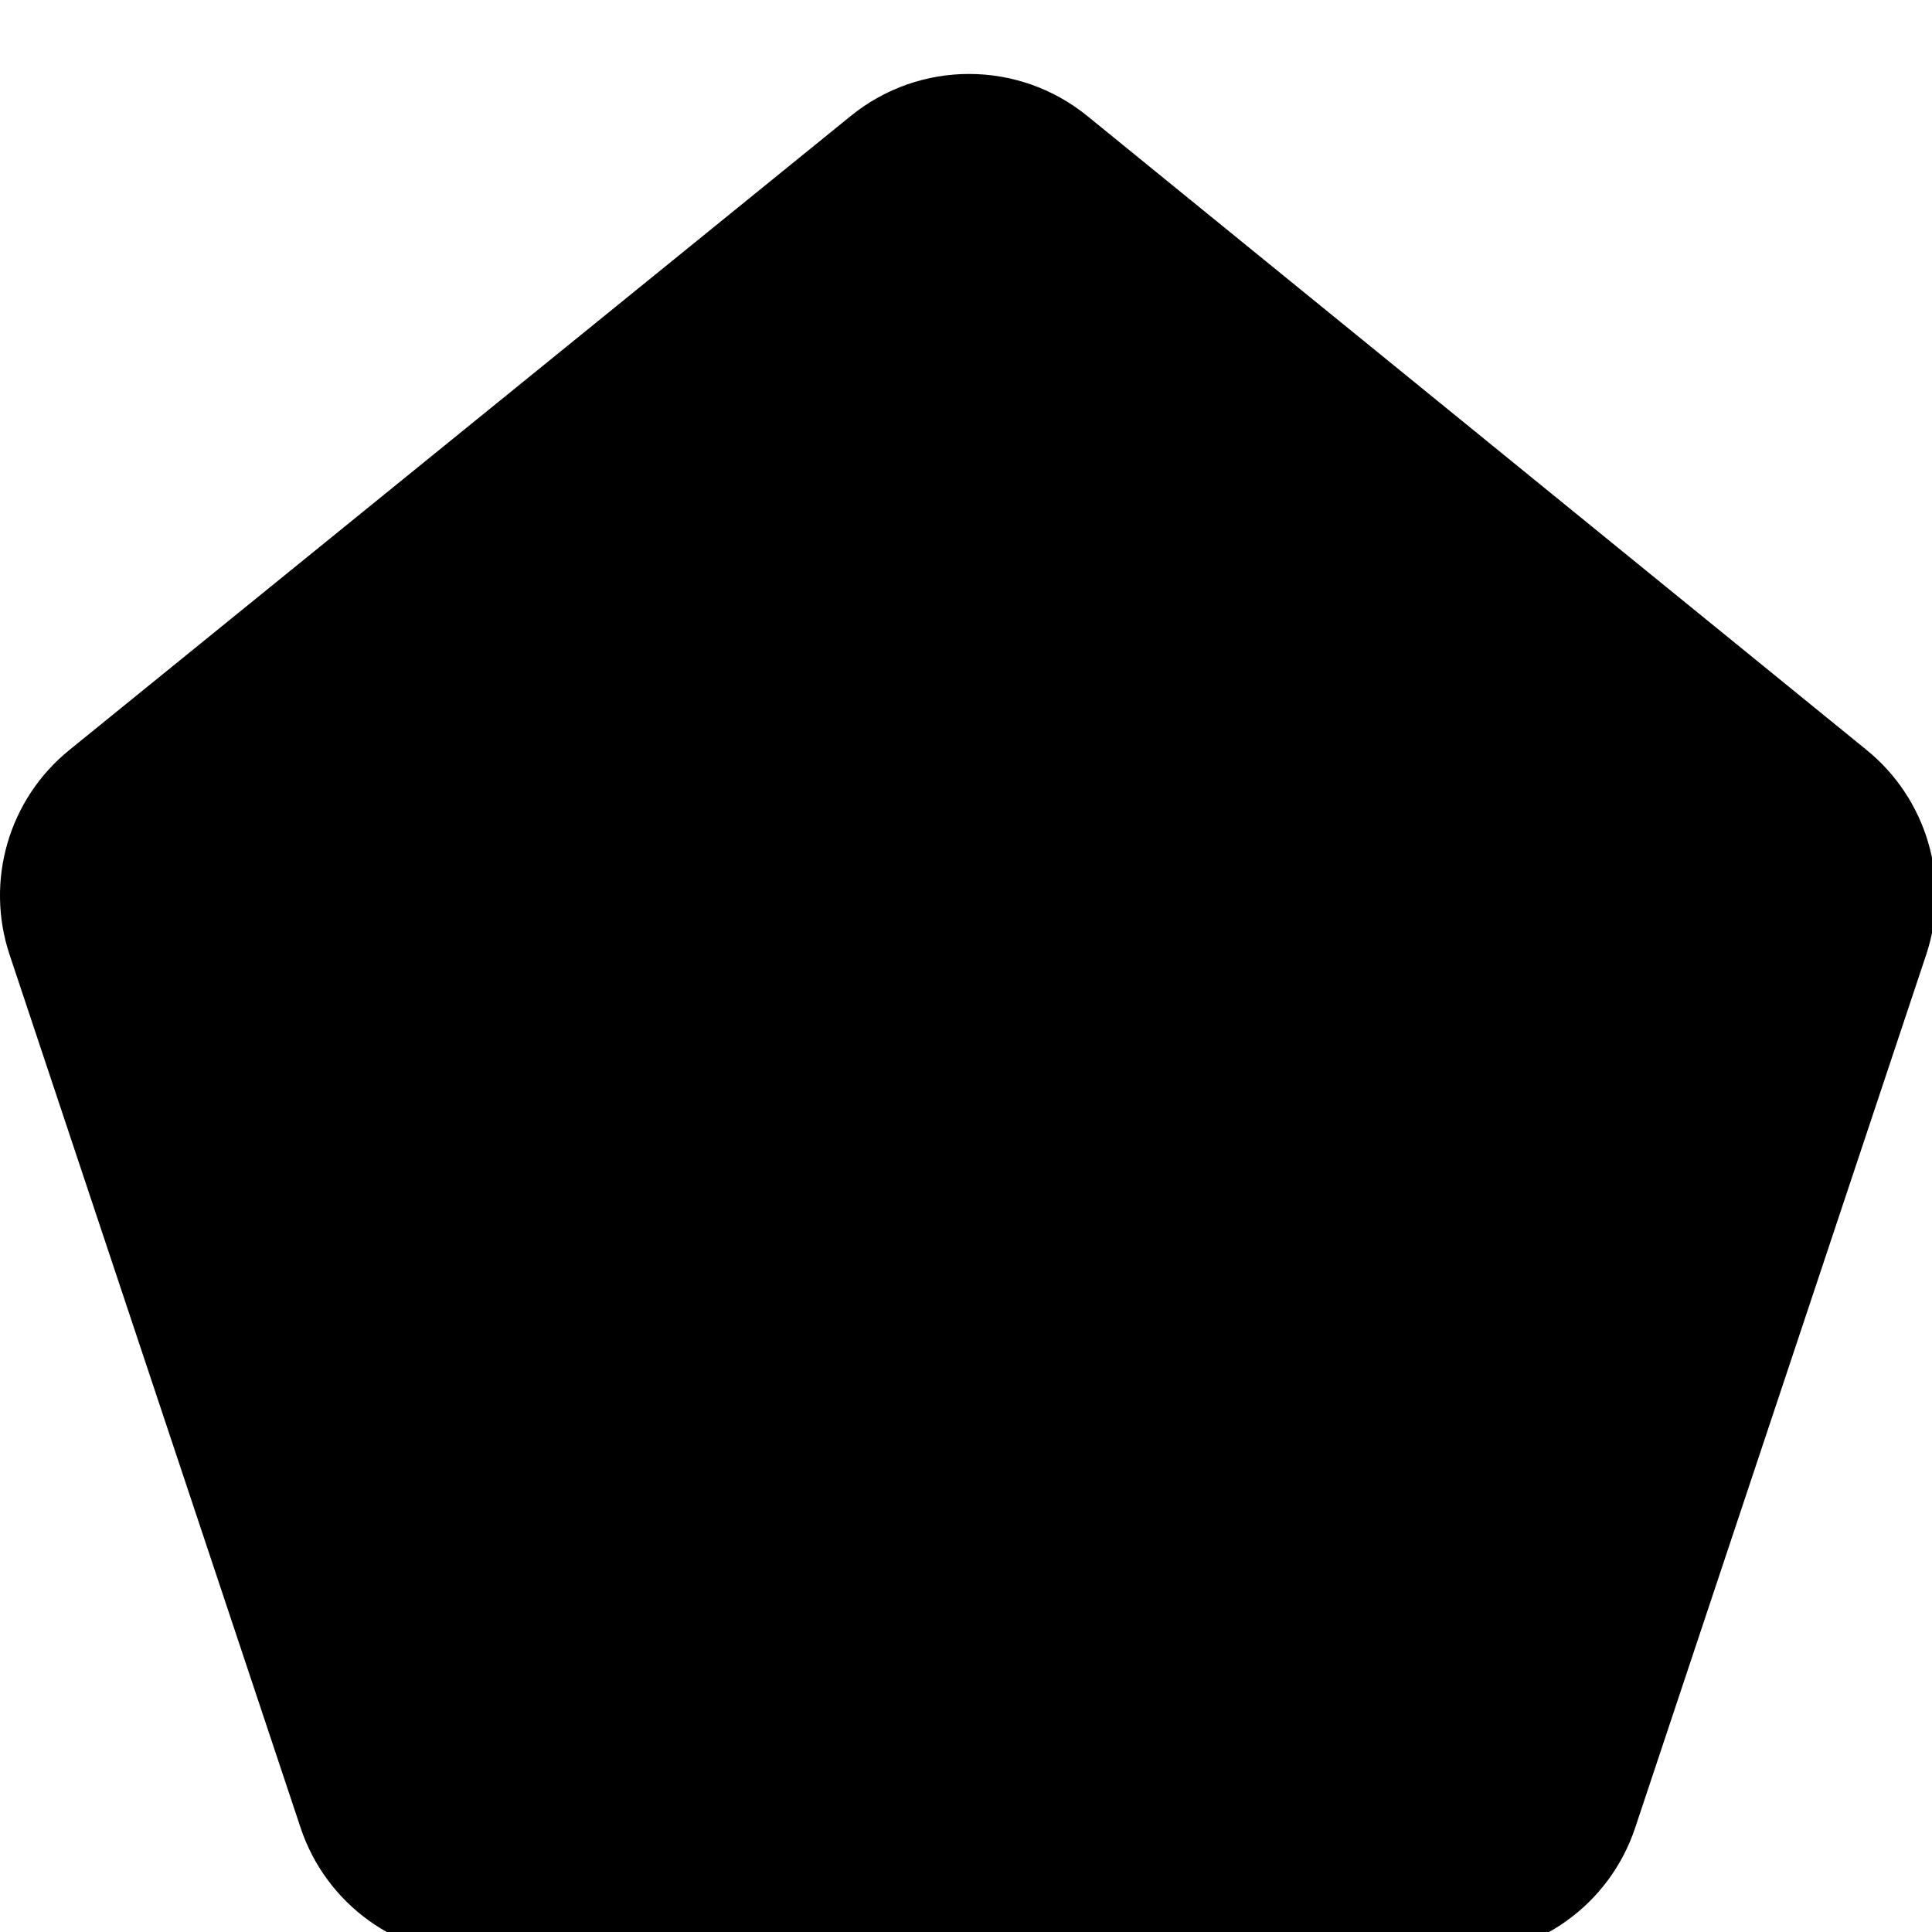 <!-- Generated by IcoMoon.io -->
<svg version="1.1" xmlns="http://www.w3.org/2000/svg" width="32" height="32" viewBox="0 0 32 32">
<title>polygon</title>
<path d="M7.924 32.397h16.215c1.336 0 2.522-0.855 2.944-2.122l4.821-14.463c0.408-1.225 0.016-2.574-0.986-3.389l-12.909-10.502c-1.14-0.927-2.773-0.928-3.914-0.003l-12.947 10.505c-1.004 0.814-1.397 2.165-0.989 3.391l4.82 14.46c0.422 1.267 1.608 2.122 2.944 2.122z"></path>
</svg>
